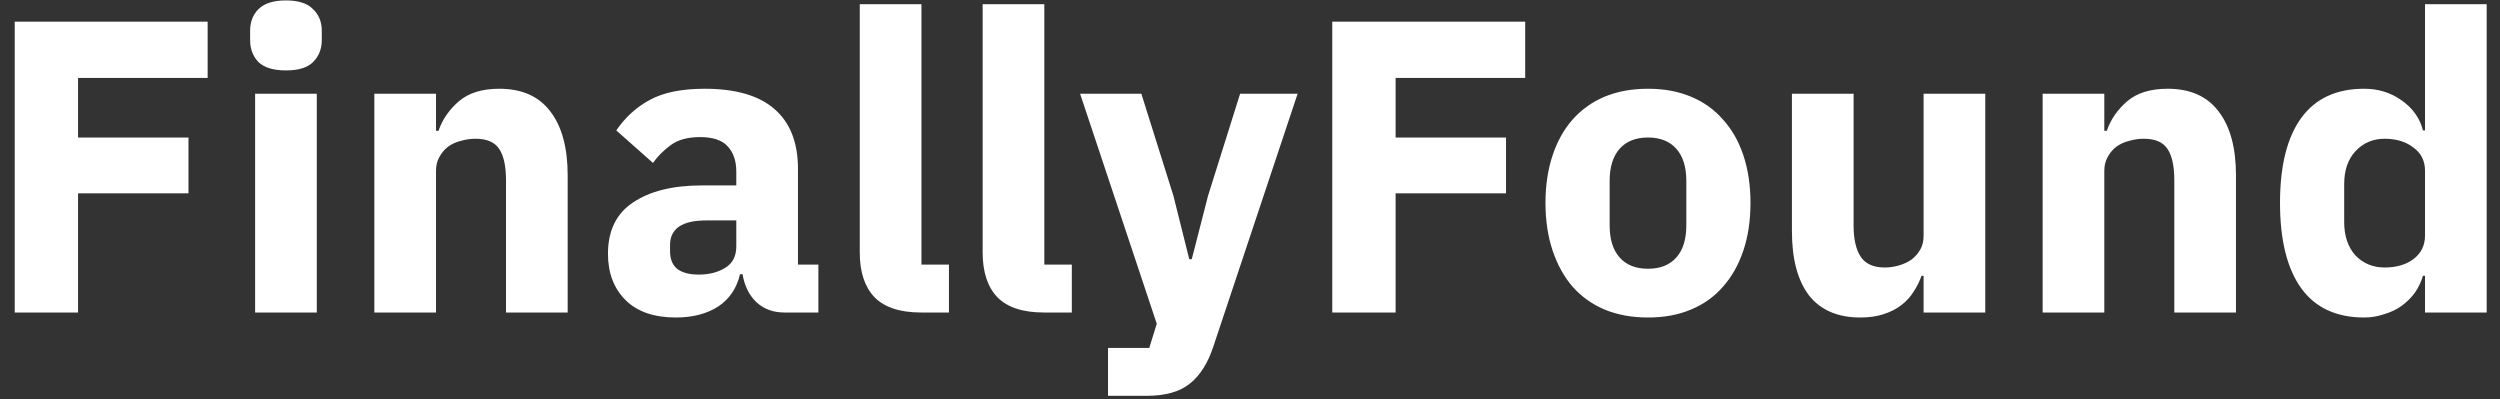 <svg width="144" height="23" viewBox="0 0 144 23" fill="none" xmlns="http://www.w3.org/2000/svg">
<rect x="0" y="0" width="144" height="23" fill="#333333" stroke="none"/>
<path d="M0.848 18V1.248H11.96V4.488H4.496V7.92H10.856V11.136H4.496V18H0.848ZM16.471 4.056C15.751 4.056 15.223 3.896 14.887 3.576C14.567 3.24 14.407 2.816 14.407 2.304V1.776C14.407 1.264 14.567 0.848 14.887 0.528C15.223 0.192 15.751 0.024 16.471 0.024C17.191 0.024 17.711 0.192 18.031 0.528C18.367 0.848 18.535 1.264 18.535 1.776V2.304C18.535 2.816 18.367 3.24 18.031 3.576C17.711 3.896 17.191 4.056 16.471 4.056ZM14.695 5.4H18.247V18H14.695V5.4ZM21.562 18V5.4H25.114V7.536H25.258C25.482 6.88 25.874 6.312 26.434 5.832C26.994 5.352 27.77 5.112 28.762 5.112C30.058 5.112 31.034 5.544 31.69 6.408C32.362 7.272 32.698 8.504 32.698 10.104V18H29.146V10.392C29.146 9.576 29.018 8.976 28.762 8.592C28.506 8.192 28.05 7.992 27.394 7.992C27.106 7.992 26.826 8.032 26.554 8.112C26.282 8.176 26.034 8.288 25.81 8.448C25.602 8.608 25.434 8.808 25.306 9.048C25.178 9.272 25.114 9.536 25.114 9.84V18H21.562ZM45.171 18C44.531 18 43.995 17.8 43.563 17.4C43.147 17 42.883 16.464 42.771 15.792H42.627C42.435 16.608 42.011 17.232 41.355 17.664C40.699 18.08 39.891 18.288 38.931 18.288C37.667 18.288 36.699 17.952 36.027 17.28C35.355 16.608 35.019 15.72 35.019 14.616C35.019 13.288 35.499 12.304 36.459 11.664C37.435 11.008 38.755 10.68 40.419 10.68H42.411V9.888C42.411 9.28 42.251 8.8 41.931 8.448C41.611 8.08 41.075 7.896 40.323 7.896C39.619 7.896 39.059 8.048 38.643 8.352C38.227 8.656 37.883 9 37.611 9.384L35.499 7.512C36.011 6.76 36.651 6.176 37.419 5.76C38.203 5.328 39.259 5.112 40.587 5.112C42.379 5.112 43.723 5.504 44.619 6.288C45.515 7.072 45.963 8.216 45.963 9.72V15.24H47.139V18H45.171ZM40.251 15.816C40.843 15.816 41.347 15.688 41.763 15.432C42.195 15.176 42.411 14.76 42.411 14.184V12.696H40.683C39.291 12.696 38.595 13.168 38.595 14.112V14.472C38.595 14.936 38.739 15.28 39.027 15.504C39.315 15.712 39.723 15.816 40.251 15.816ZM53.051 18C51.835 18 50.939 17.704 50.363 17.112C49.803 16.52 49.523 15.664 49.523 14.544V0.24H53.075V15.24H54.659V18H53.051ZM60.129 18C58.913 18 58.017 17.704 57.441 17.112C56.881 16.52 56.601 15.664 56.601 14.544V0.24H60.153V15.24H61.737V18H60.129ZM71.43 5.4H74.742L69.894 19.944C69.574 20.92 69.118 21.64 68.526 22.104C67.95 22.568 67.118 22.8 66.03 22.8H63.822V20.04H66.198L66.63 18.648L62.214 5.4H65.742L67.59 11.28L68.502 14.928H68.646L69.582 11.28L71.43 5.4ZM76.739 18V1.248H87.851V4.488H80.387V7.92H86.747V11.136H80.387V18H76.739ZM94.924 18.288C93.996 18.288 93.164 18.136 92.428 17.832C91.708 17.528 91.092 17.088 90.58 16.512C90.084 15.936 89.7 15.24 89.428 14.424C89.156 13.608 89.02 12.696 89.02 11.688C89.02 10.68 89.156 9.768 89.428 8.952C89.7 8.136 90.084 7.448 90.58 6.888C91.092 6.312 91.708 5.872 92.428 5.568C93.164 5.264 93.996 5.112 94.924 5.112C95.852 5.112 96.676 5.264 97.396 5.568C98.132 5.872 98.748 6.312 99.244 6.888C99.756 7.448 100.148 8.136 100.42 8.952C100.692 9.768 100.828 10.68 100.828 11.688C100.828 12.696 100.692 13.608 100.42 14.424C100.148 15.24 99.756 15.936 99.244 16.512C98.748 17.088 98.132 17.528 97.396 17.832C96.676 18.136 95.852 18.288 94.924 18.288ZM94.924 15.48C95.628 15.48 96.172 15.264 96.556 14.832C96.94 14.4 97.132 13.784 97.132 12.984V10.416C97.132 9.616 96.94 9 96.556 8.568C96.172 8.136 95.628 7.92 94.924 7.92C94.22 7.92 93.676 8.136 93.292 8.568C92.908 9 92.716 9.616 92.716 10.416V12.984C92.716 13.784 92.908 14.4 93.292 14.832C93.676 15.264 94.22 15.48 94.924 15.48ZM110.799 15.888H110.679C110.567 16.208 110.415 16.512 110.223 16.8C110.047 17.088 109.815 17.344 109.527 17.568C109.239 17.792 108.895 17.968 108.495 18.096C108.111 18.224 107.663 18.288 107.151 18.288C105.855 18.288 104.871 17.864 104.199 17.016C103.543 16.152 103.215 14.92 103.215 13.32V5.4H106.767V13.008C106.767 13.776 106.903 14.368 107.175 14.784C107.447 15.2 107.911 15.408 108.567 15.408C108.839 15.408 109.111 15.368 109.383 15.288C109.655 15.208 109.895 15.096 110.103 14.952C110.311 14.792 110.479 14.6 110.607 14.376C110.735 14.152 110.799 13.888 110.799 13.584V5.4H114.351V18H110.799V15.888ZM117.656 18V5.4H121.208V7.536H121.352C121.576 6.88 121.968 6.312 122.528 5.832C123.088 5.352 123.864 5.112 124.856 5.112C126.152 5.112 127.128 5.544 127.784 6.408C128.456 7.272 128.792 8.504 128.792 10.104V18H125.24V10.392C125.24 9.576 125.112 8.976 124.856 8.592C124.6 8.192 124.144 7.992 123.488 7.992C123.2 7.992 122.92 8.032 122.648 8.112C122.376 8.176 122.128 8.288 121.904 8.448C121.696 8.608 121.528 8.808 121.4 9.048C121.272 9.272 121.208 9.536 121.208 9.84V18H117.656ZM139.681 15.888H139.561C139.465 16.224 139.313 16.544 139.105 16.848C138.897 17.136 138.641 17.392 138.337 17.616C138.049 17.824 137.713 17.984 137.329 18.096C136.961 18.224 136.577 18.288 136.177 18.288C134.577 18.288 133.369 17.728 132.553 16.608C131.737 15.472 131.329 13.832 131.329 11.688C131.329 9.544 131.737 7.912 132.553 6.792C133.369 5.672 134.577 5.112 136.177 5.112C136.993 5.112 137.713 5.336 138.337 5.784C138.977 6.232 139.385 6.808 139.561 7.512H139.681V0.24H143.233V18H139.681V15.888ZM137.353 15.408C138.025 15.408 138.577 15.248 139.009 14.928C139.457 14.592 139.681 14.136 139.681 13.56V9.84C139.681 9.264 139.457 8.816 139.009 8.496C138.577 8.16 138.025 7.992 137.353 7.992C136.681 7.992 136.121 8.232 135.673 8.712C135.241 9.176 135.025 9.808 135.025 10.608V12.792C135.025 13.592 135.241 14.232 135.673 14.712C136.121 15.176 136.681 15.408 137.353 15.408Z" fill="white"/>
</svg>

